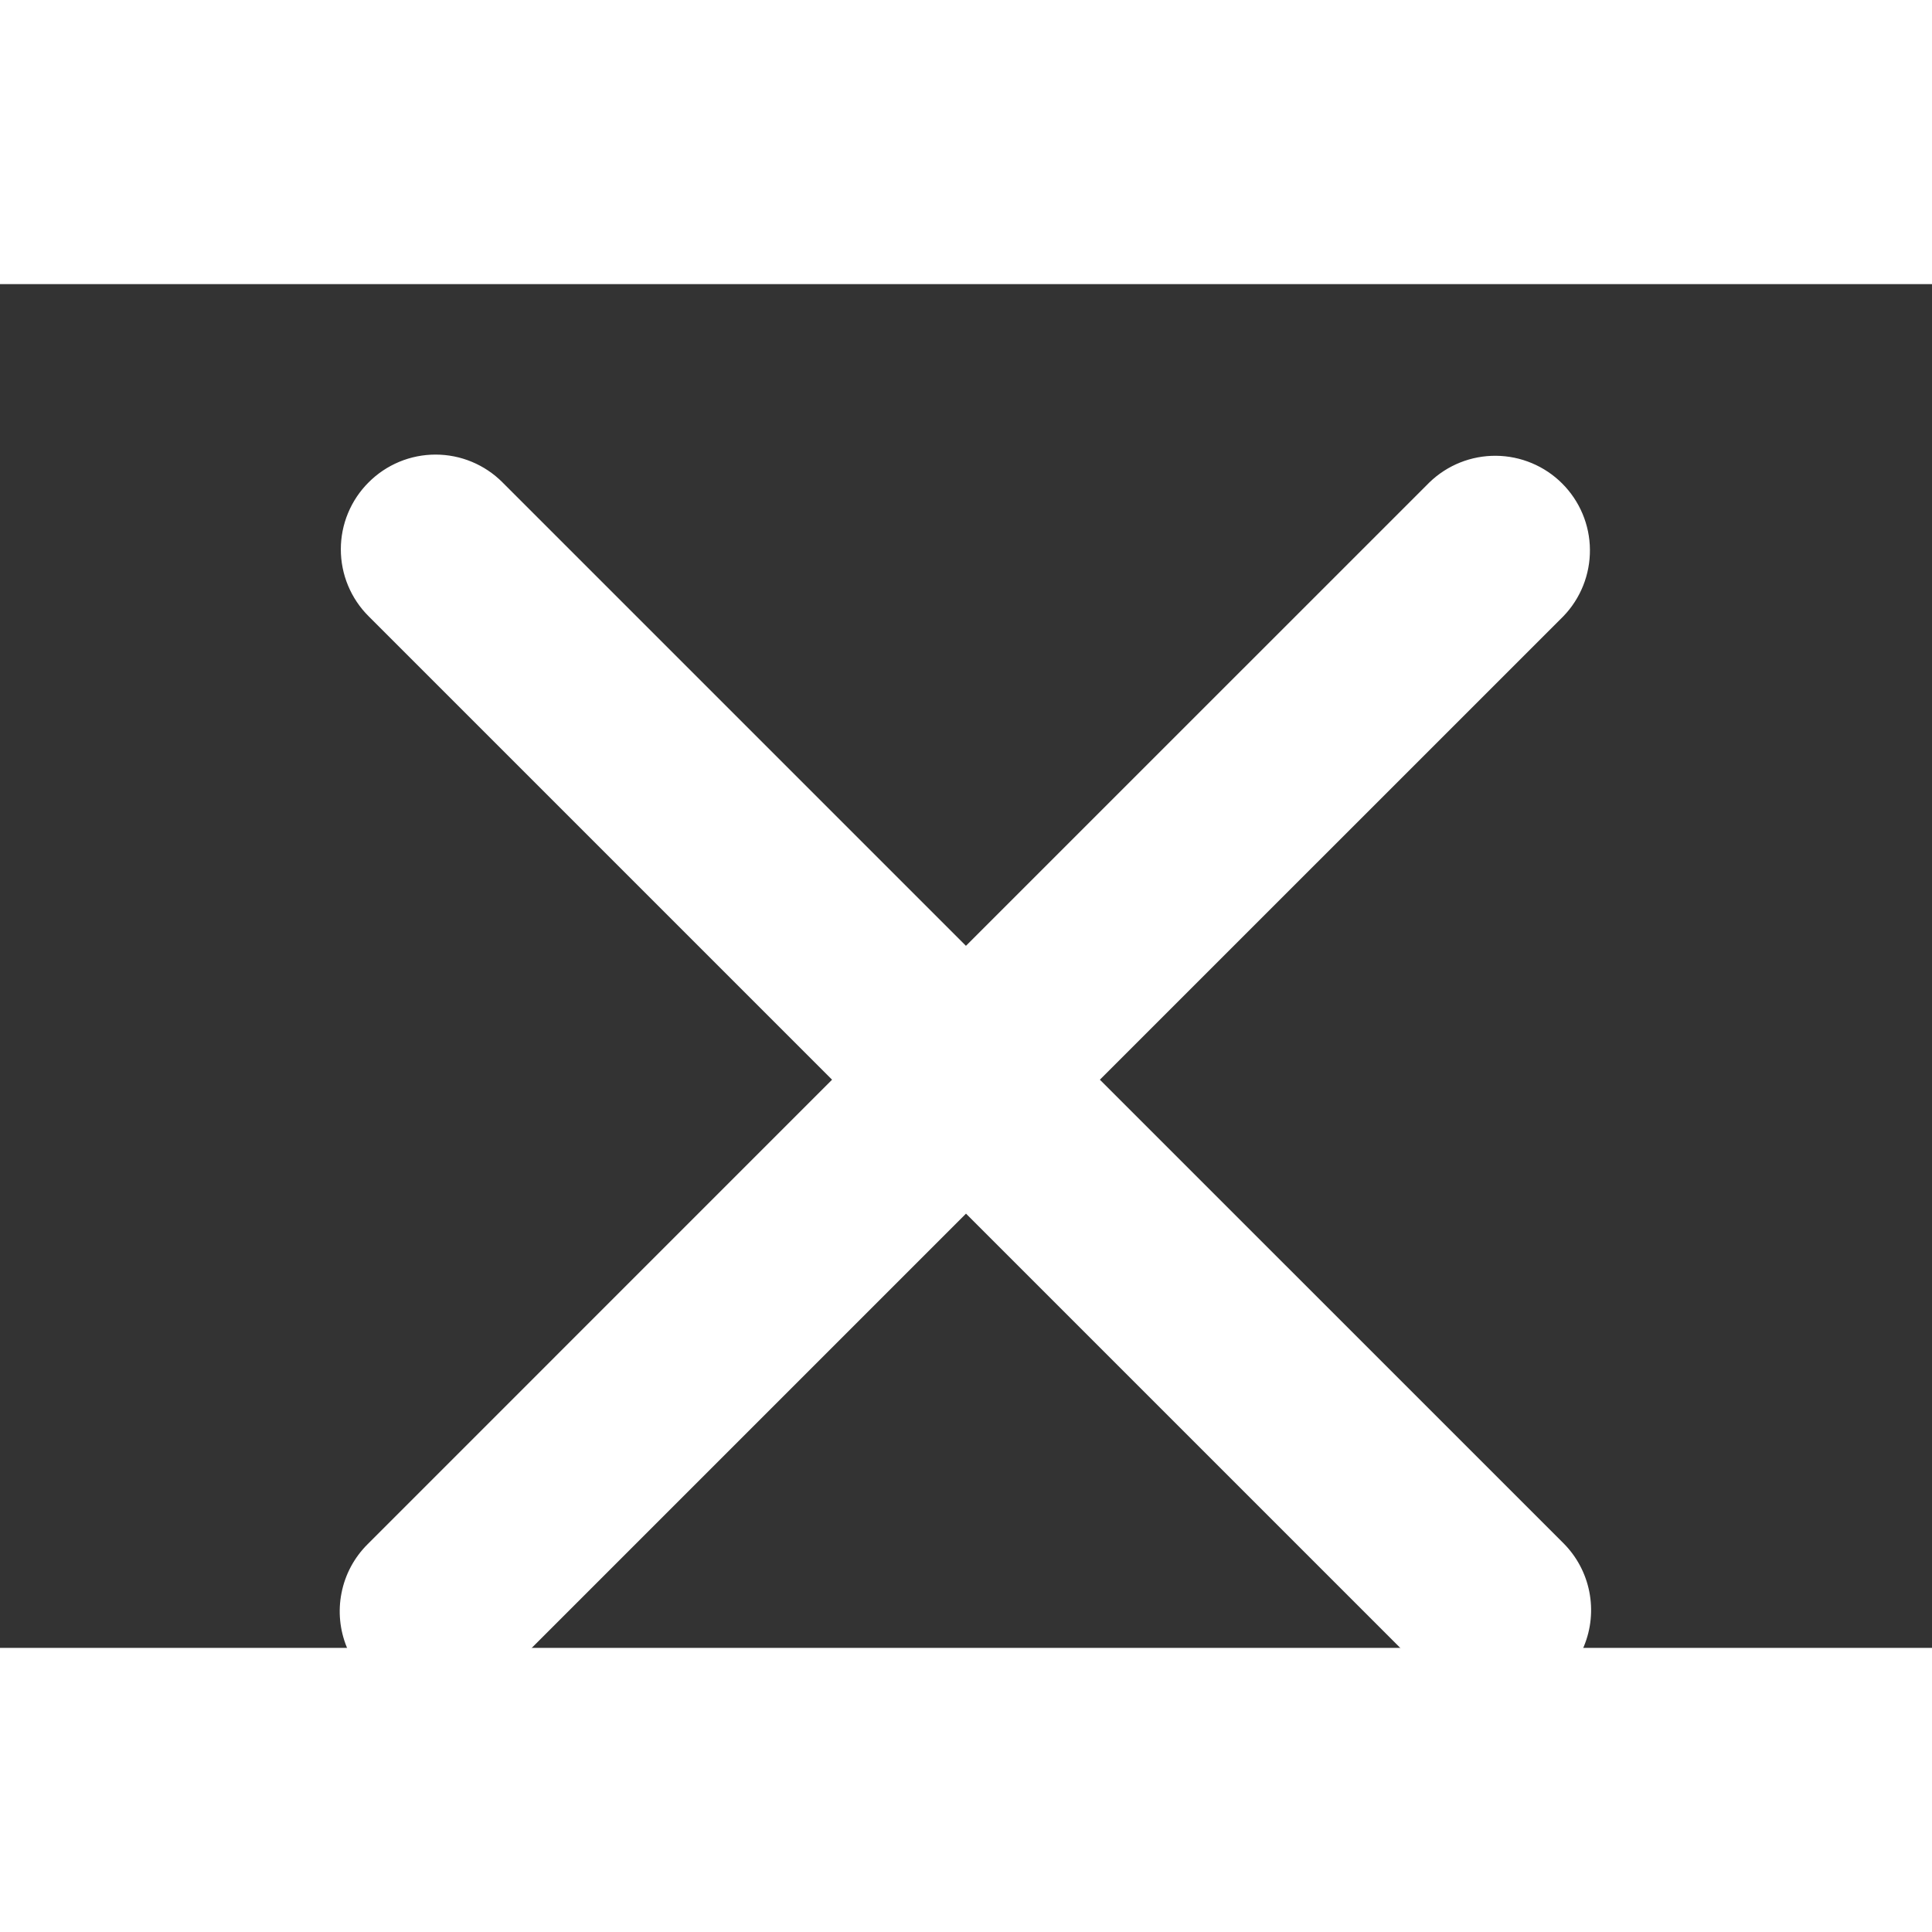 <svg width="22" height="22" viewBox="0 0 34 24" fill="none" xmlns="http://www.w3.org/2000/svg">
  <rect x="0" y="0" width="34" height="24" fill="#333333" stroke="none"/>
  <path d="M19.356 14.001L27.513 5.845C27.816 5.531 27.984 5.11 27.98 4.673C27.977 4.236 27.801 3.818 27.492 3.509C27.183 3.2 26.765 3.025 26.328 3.021C25.891 3.017 25.47 3.185 25.156 3.489L16.999 11.645L8.843 3.489C8.689 3.334 8.505 3.211 8.303 3.127C8.101 3.043 7.884 3 7.665 3C7.446 3 7.229 3.043 7.027 3.127C6.825 3.211 6.641 3.334 6.487 3.489C6.332 3.643 6.209 3.827 6.125 4.029C6.041 4.231 5.998 4.448 5.998 4.667C5.998 4.886 6.041 5.103 6.125 5.305C6.209 5.507 6.332 5.691 6.487 5.845L14.643 14.001L6.468 22.177C6.234 22.41 6.075 22.706 6.011 23.03C5.946 23.353 5.979 23.689 6.105 23.994C6.232 24.298 6.446 24.558 6.72 24.741C6.994 24.924 7.317 25.022 7.647 25.021C8.073 25.021 8.5 24.859 8.825 24.533L17 16.358L25.156 24.514C25.311 24.669 25.494 24.792 25.697 24.876C25.899 24.959 26.116 25.002 26.335 25.002C26.664 25.002 26.986 24.904 27.26 24.721C27.534 24.538 27.748 24.278 27.874 23.973C28 23.669 28.033 23.334 27.969 23.011C27.905 22.687 27.746 22.39 27.513 22.157L19.356 14.001Z" fill="white"></path>
</svg>
